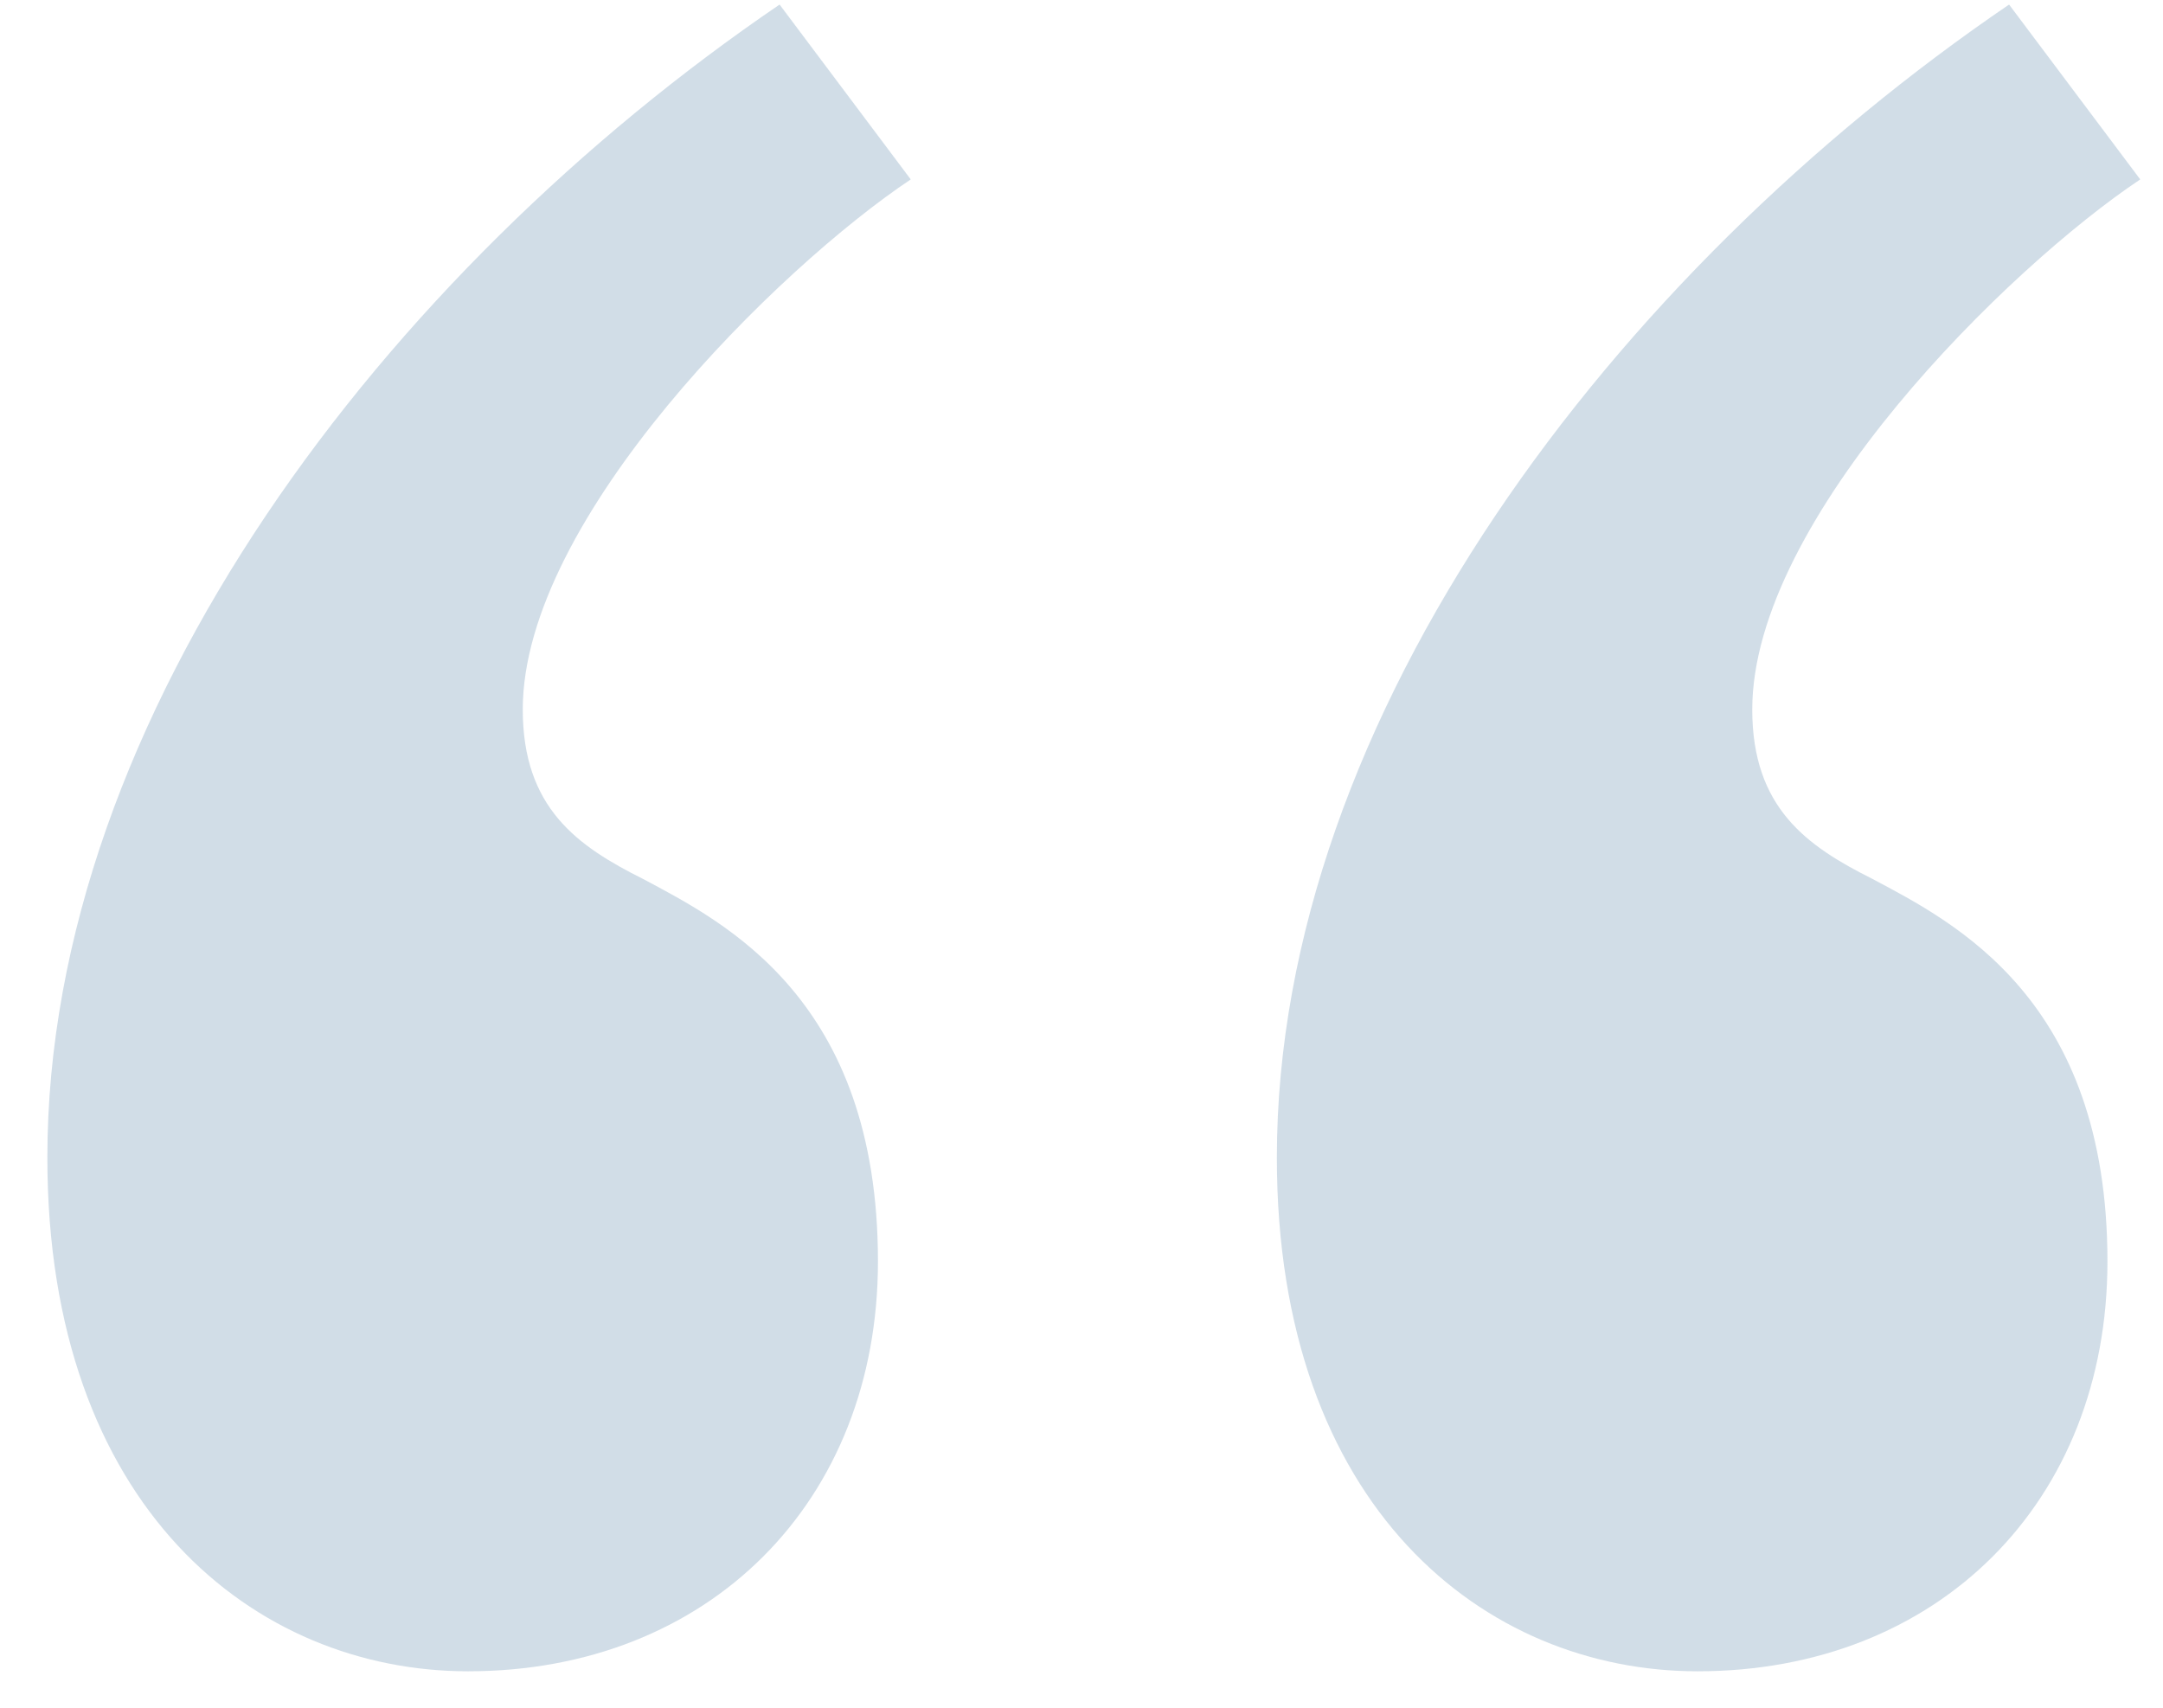 <svg width="38" height="30" viewBox="0 0 38 30" fill="none" xmlns="http://www.w3.org/2000/svg">
<path d="M13.696 0.08C6.784 4.784 0.832 12.56 0.832 20.336C0.832 26.48 4.48 29.36 8.224 29.36C12.448 29.36 15.424 26.384 15.424 22.16C15.424 17.552 12.736 16.208 11.296 15.44C10.144 14.864 9.184 14.192 9.184 12.464C9.184 9.104 13.696 4.688 16 3.152L13.696 0.08ZM35.296 0.08C28.384 4.784 22.432 12.56 22.432 20.336C22.432 26.48 26.08 29.36 29.824 29.36C34.048 29.36 37.024 26.384 37.024 22.16C37.024 17.552 34.336 16.208 32.896 15.44C31.744 14.864 30.784 14.192 30.784 12.464C30.784 9.104 35.296 4.688 37.6 3.152L35.296 0.08Z" fill="#0F4C81" fill-opacity="0.19"/>
</svg>
